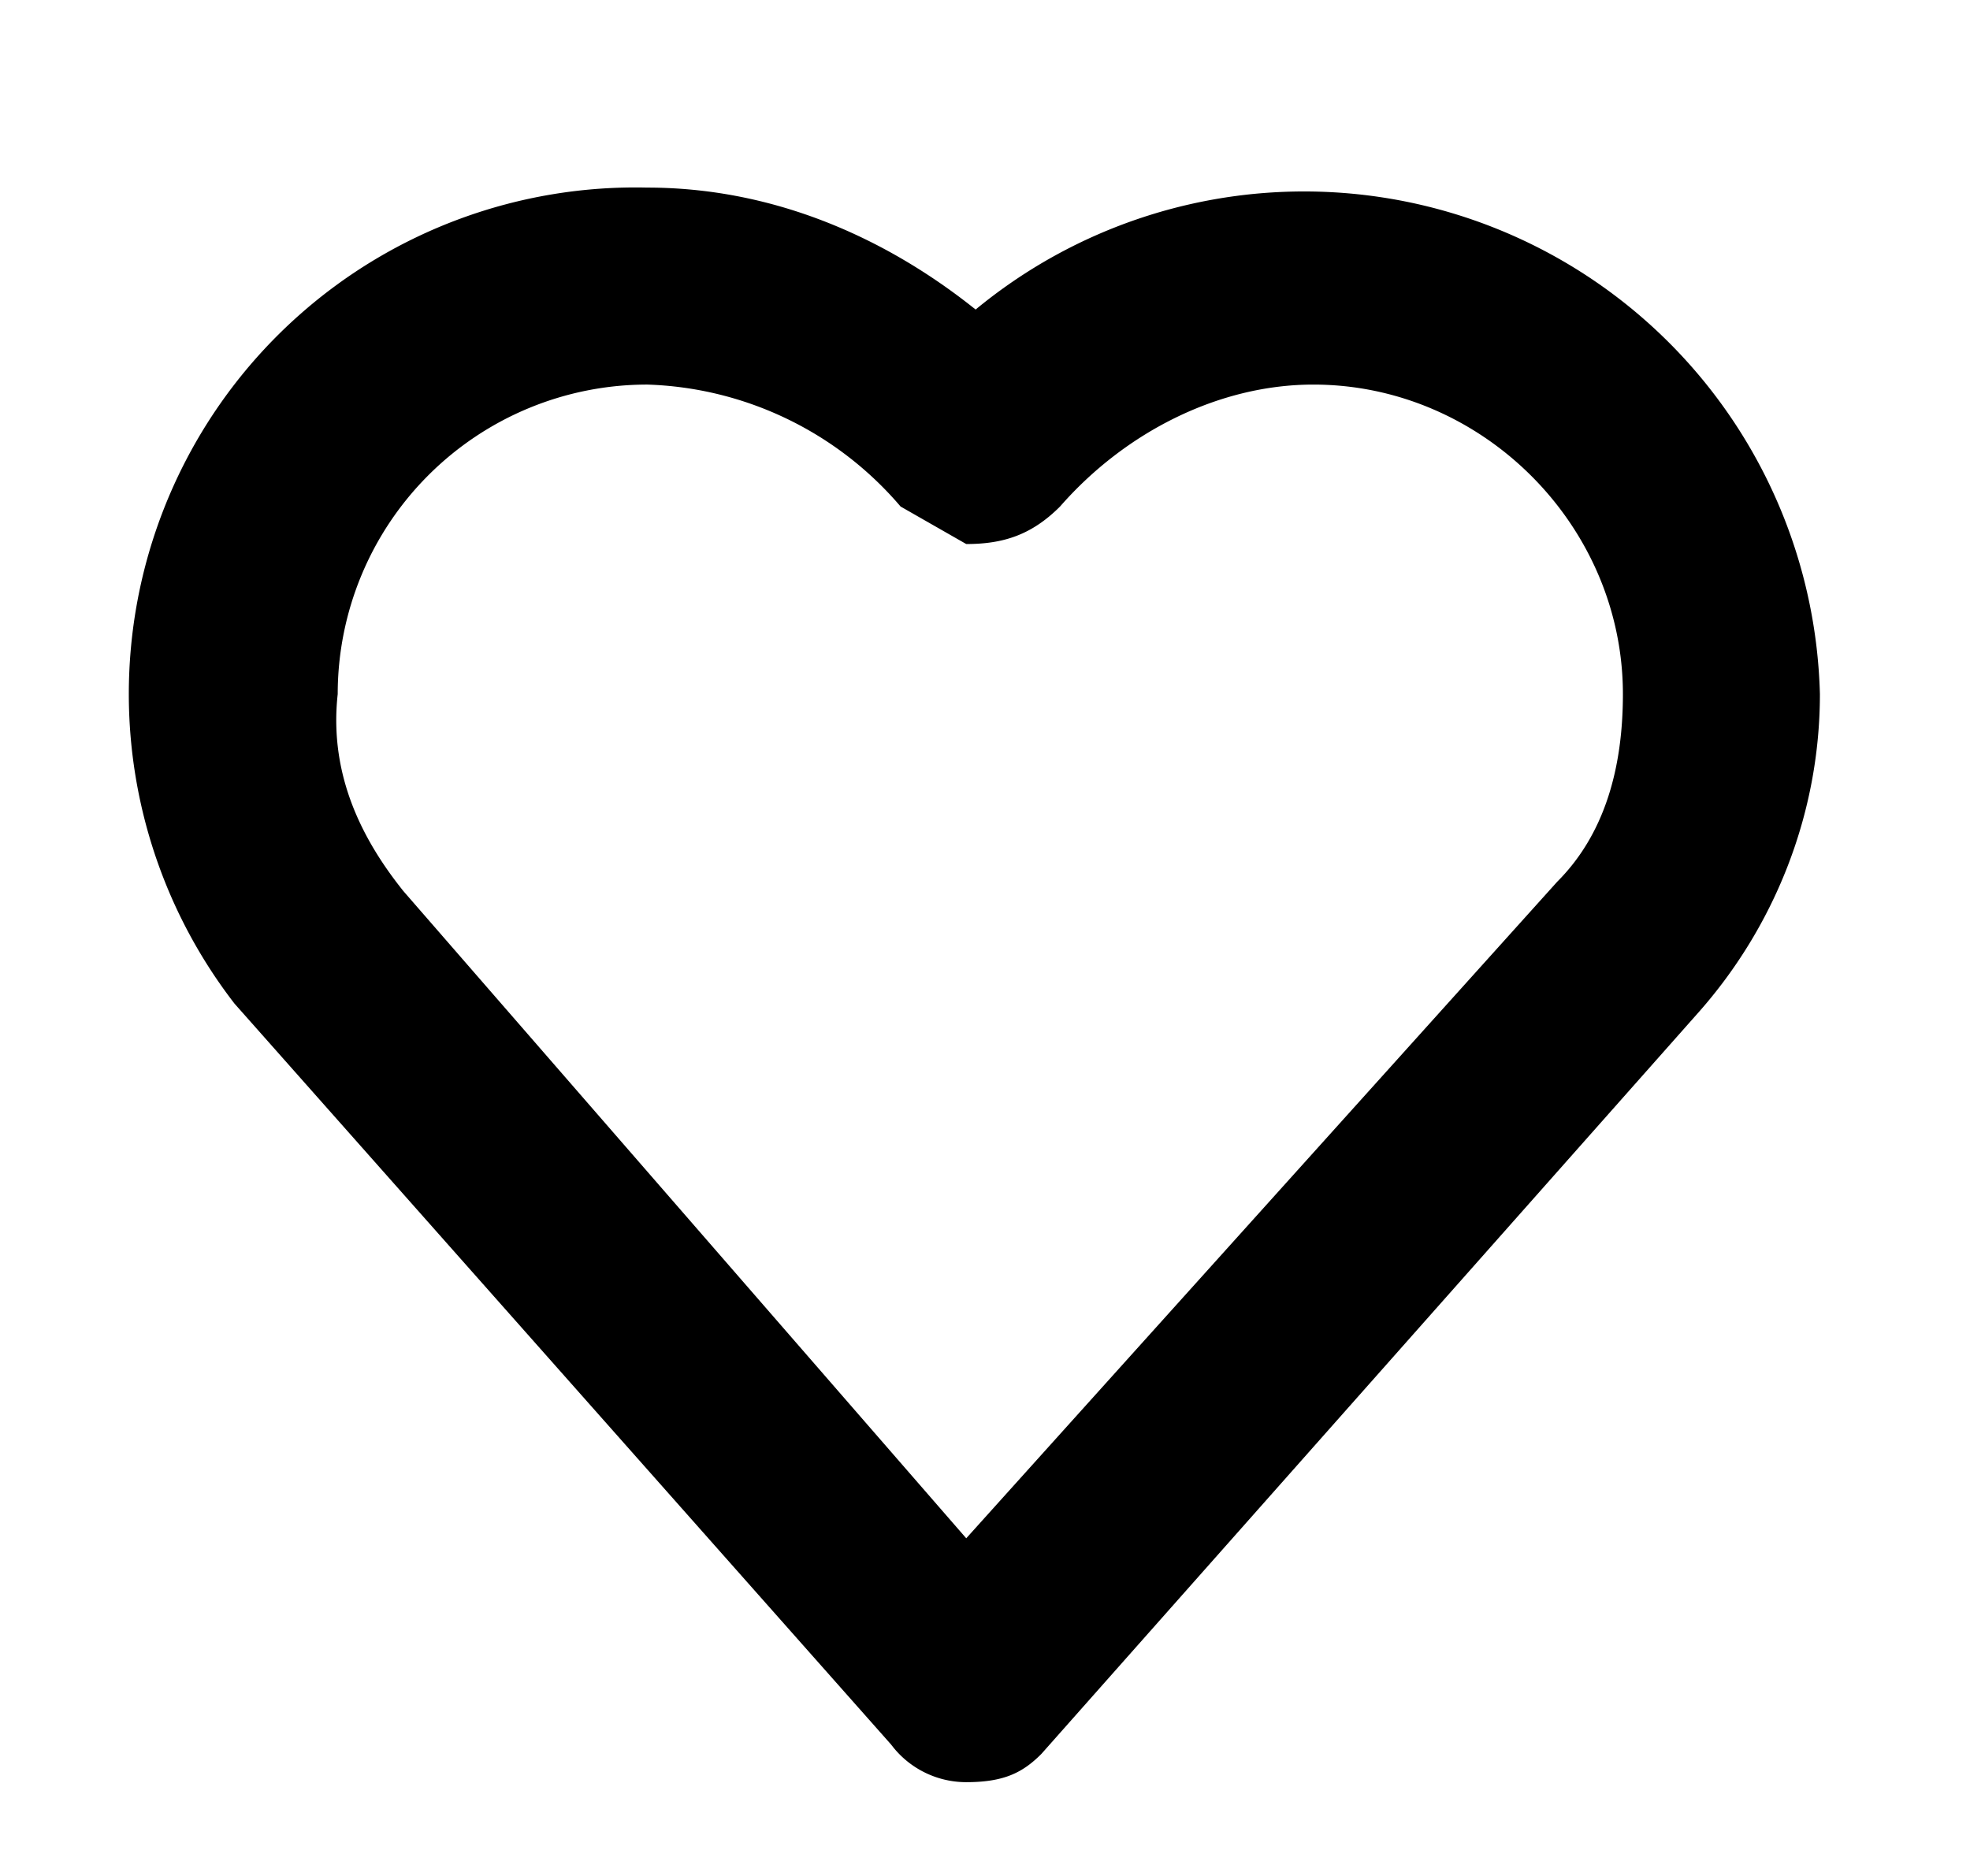 <svg width="21" height="20" viewBox="0 0 21 20" fill="none" xmlns="http://www.w3.org/2000/svg"><path d="M10.3 19a1 1 0 0 1-.8-.4l-7-7.9A5.4 5.4 0 0 1 6.9 2c1.3 0 2.5.5 3.5 1.3a5.5 5.5 0 0 1 9 4.1c0 1.3-.5 2.5-1.3 3.4l-7 7.9c-.2.2-.4.3-.8.3Zm-6-9.5 6 6.9 6.3-7c.5-.5.7-1.2.7-2 0-1.8-1.5-3.3-3.3-3.3-1 0-2 .5-2.7 1.3-.3.3-.6.4-1 .4l-.7-.4a3.7 3.7 0 0 0-2.7-1.3 3.3 3.3 0 0 0-3.3 3.3c-.1.9.3 1.6.7 2.1-.1 0-.1 0 0 0Z" fill="#000"/></svg>